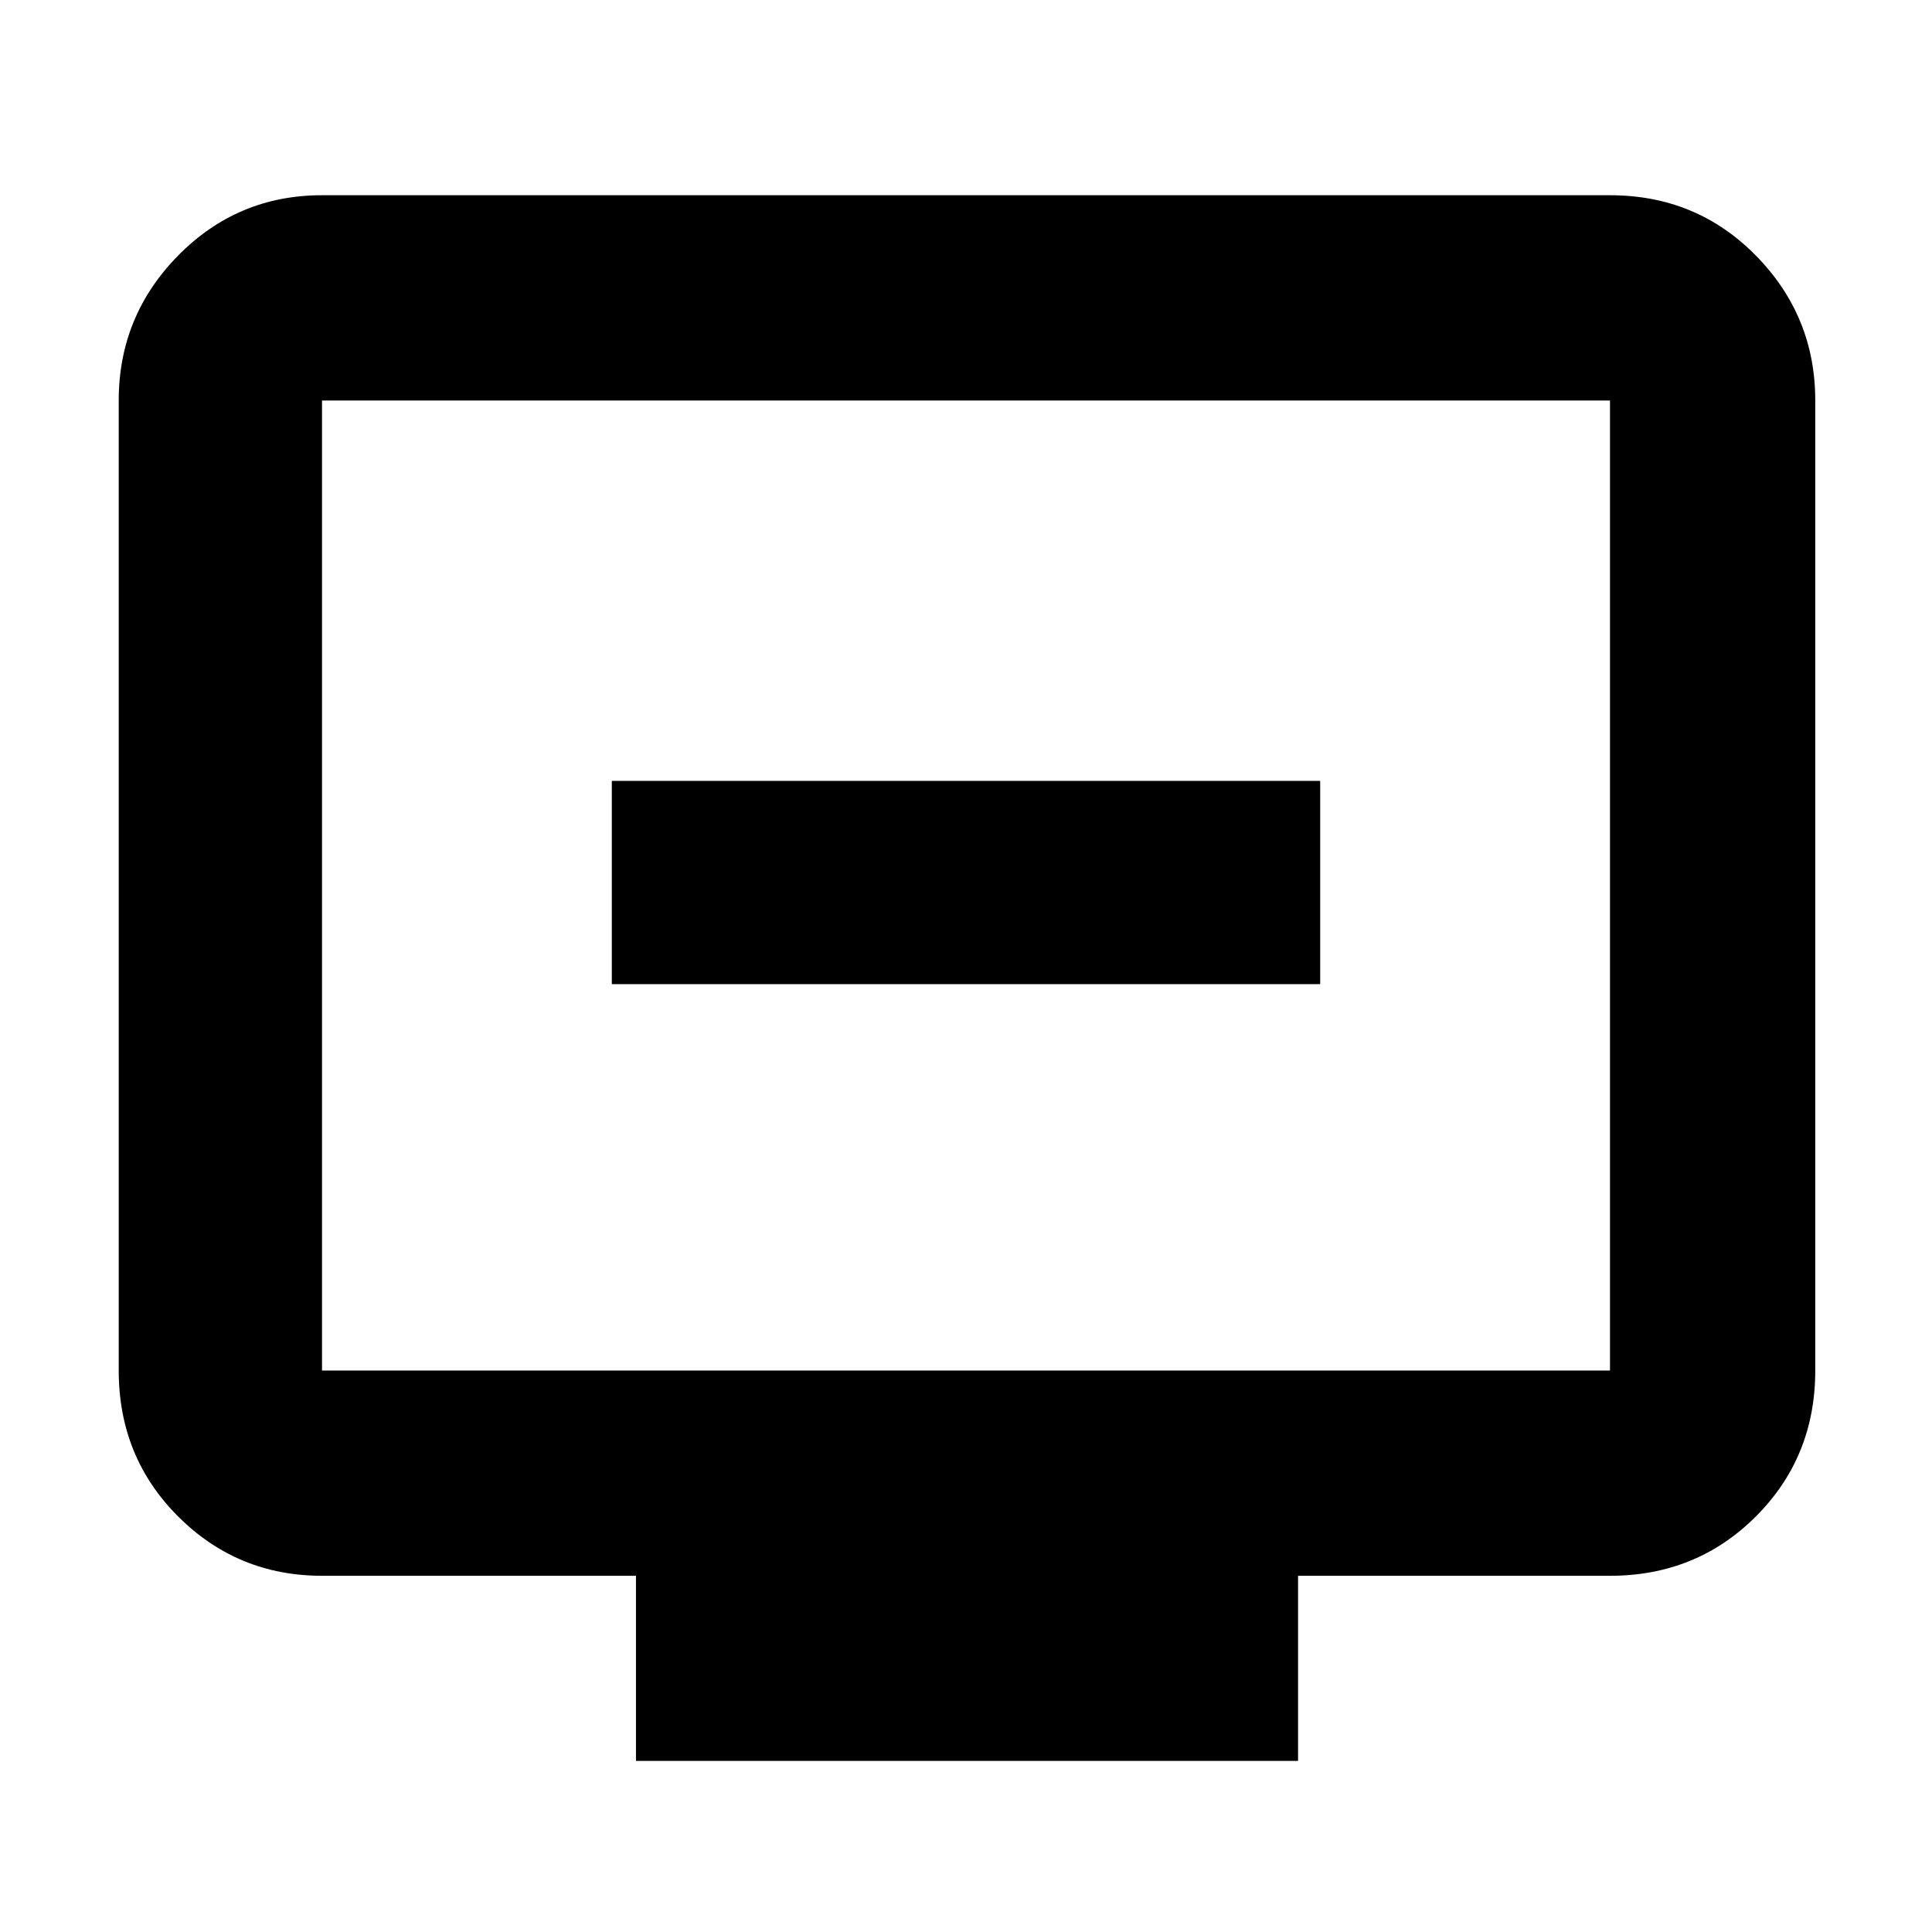 <svg xmlns="http://www.w3.org/2000/svg" height="40" width="40"><path d="M12.667 20.375h14.666v-4.208H12.667Zm.5 16.083v-3.833h-6.5q-1.75 0-2.98-1.229-1.229-1.229-1.229-3.021V8.292q0-1.75 1.229-3 1.23-1.25 2.98-1.25h26.666q1.792 0 3.021 1.25 1.229 1.25 1.229 3v20.083q0 1.792-1.229 3.021-1.229 1.229-3.021 1.229h-6.458v3.833Zm-6.5-8.083h26.666V8.292H6.667v20.083Zm0 0V8.292v20.083Z"/></svg>